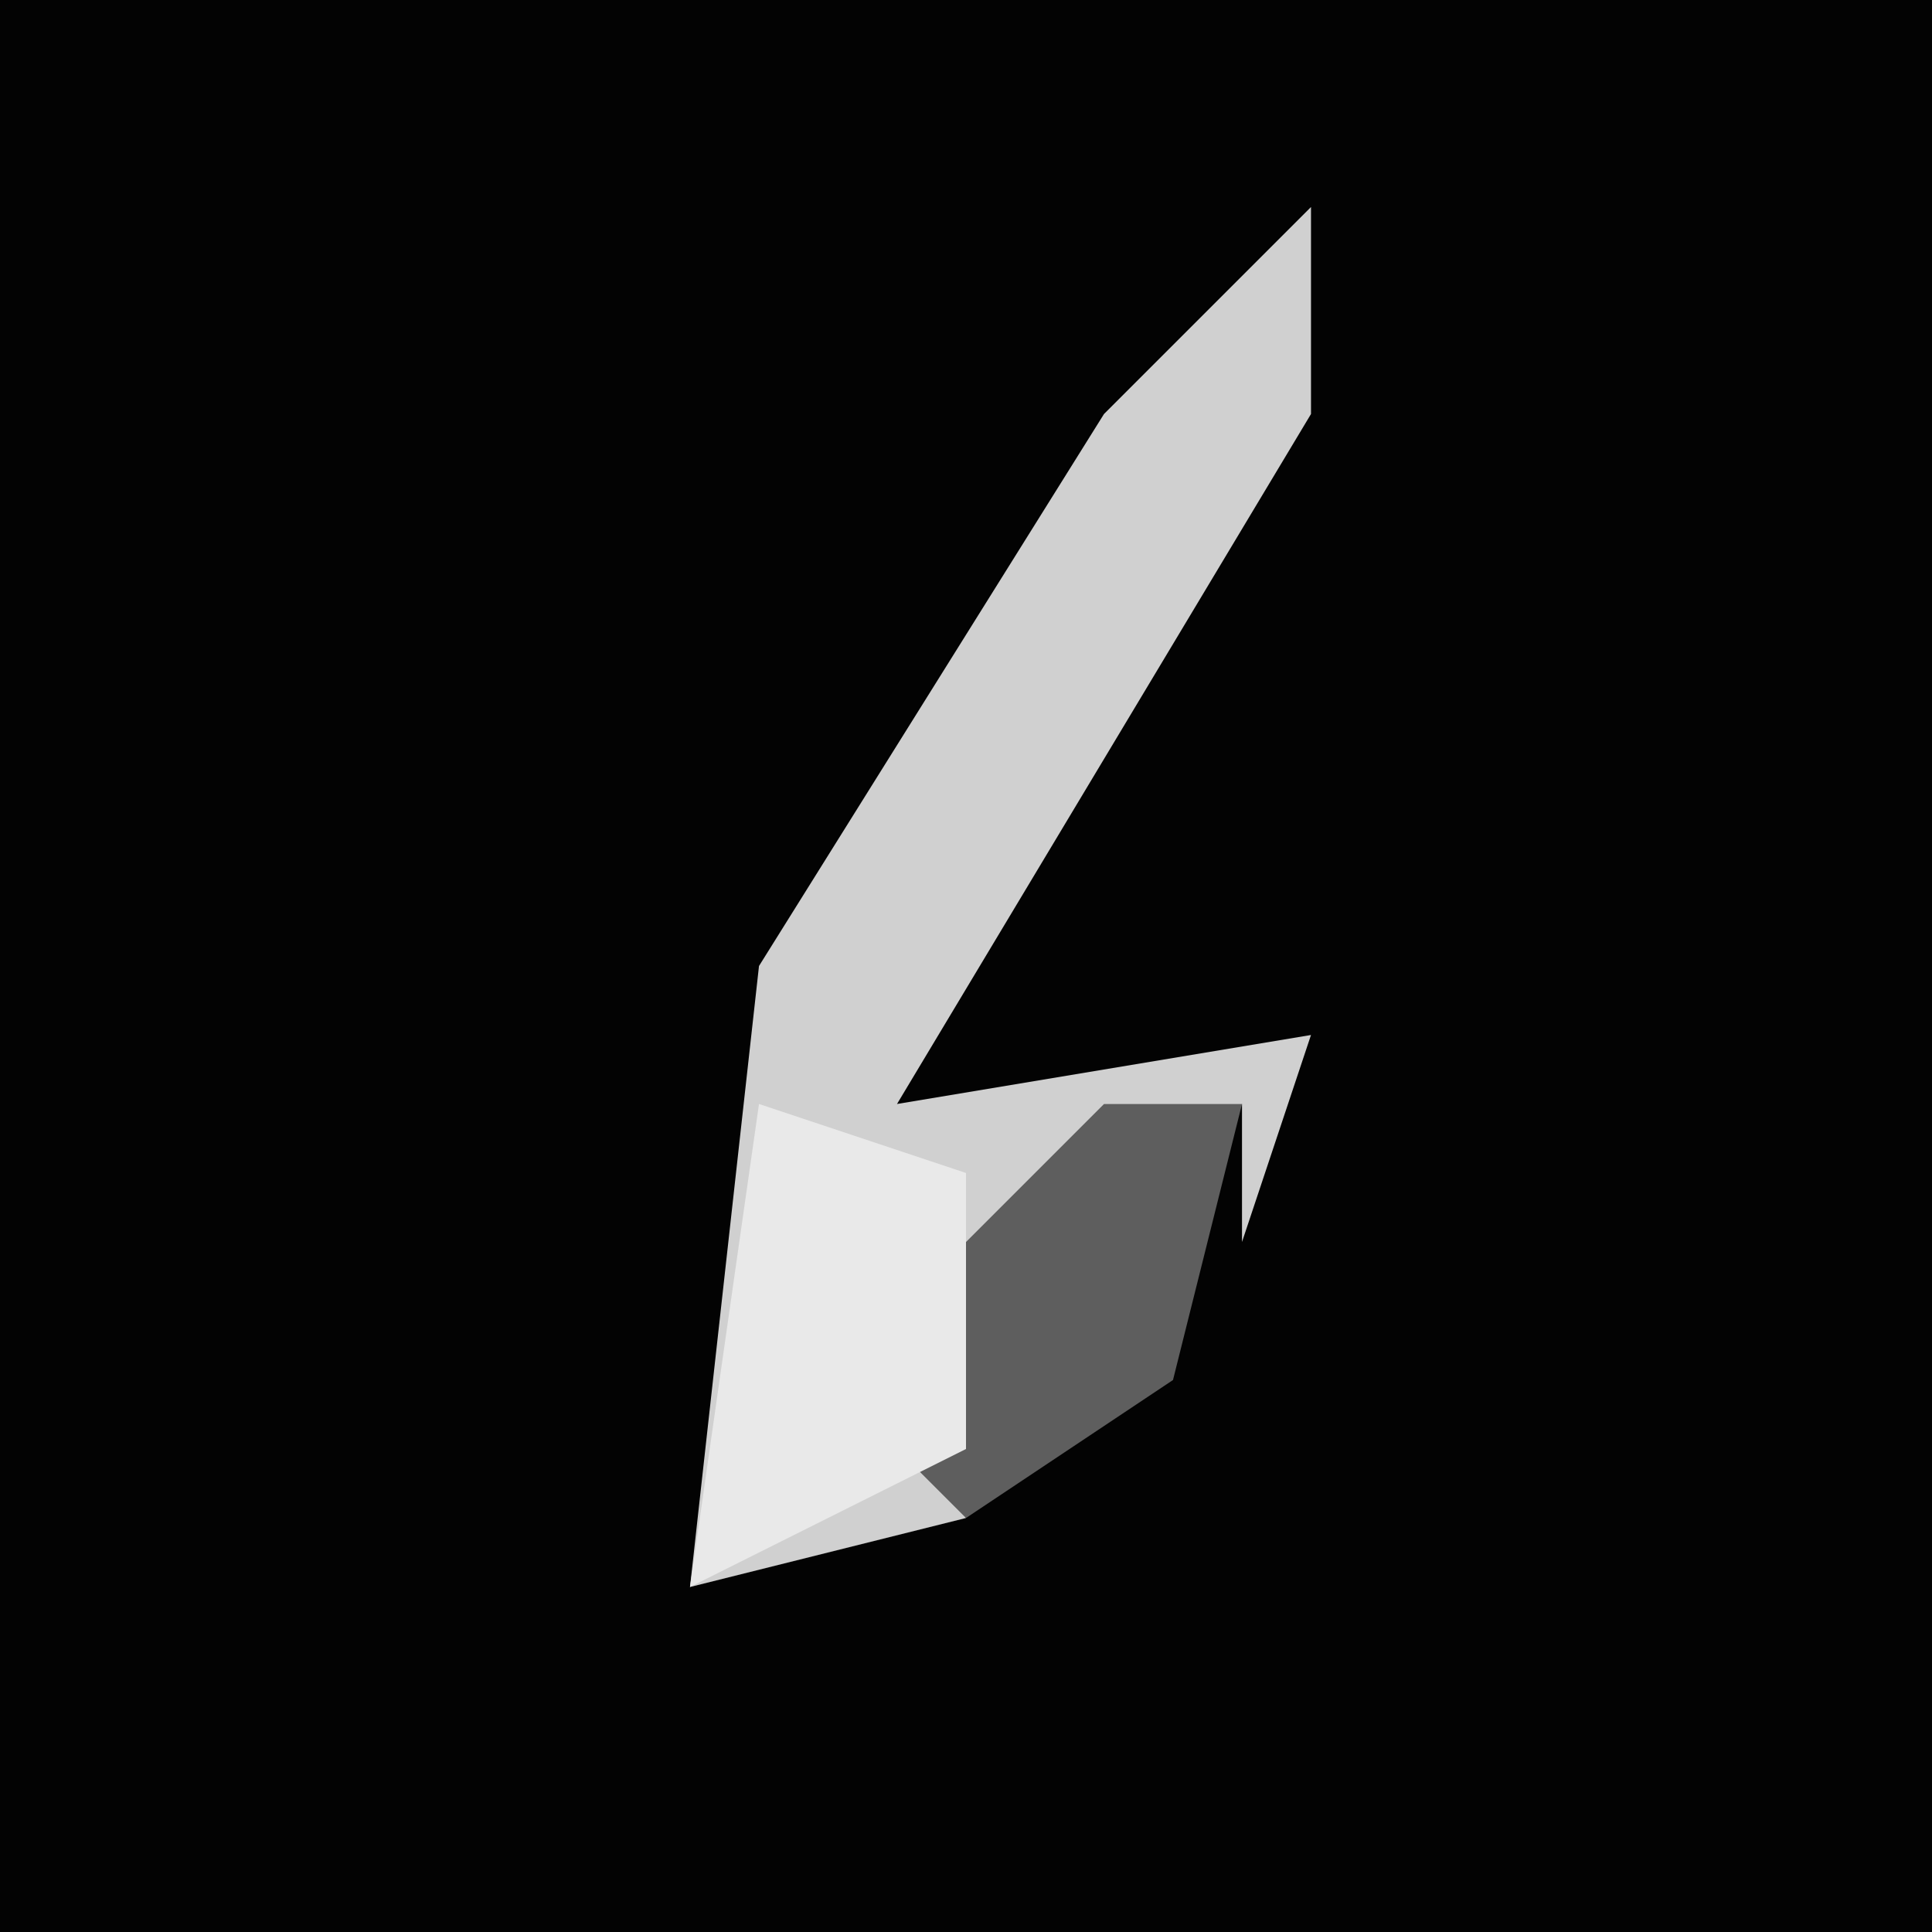 <?xml version="1.0" encoding="UTF-8"?>
<svg version="1.1" xmlns="http://www.w3.org/2000/svg" width="28" height="28">
<path d="M0,0 L28,0 L28,28 L0,28 Z " fill="#030303" transform="translate(0,0)"/>
<path d="M0,0 L0,3 L-6,13 L0,12 L-1,15 L-1,13 L-6,17 L-5,19 L-9,20 L-8,11 L-3,3 Z " fill="#D0D0D0" transform="translate(19,3)"/>
<path d="M0,0 L2,0 L1,4 L-2,6 L-4,4 Z " fill="#5E5E5E" transform="translate(16,16)"/>
<path d="M0,0 L3,1 L3,5 L-1,7 Z " fill="#E9E9E9" transform="translate(11,16)"/>
</svg>

